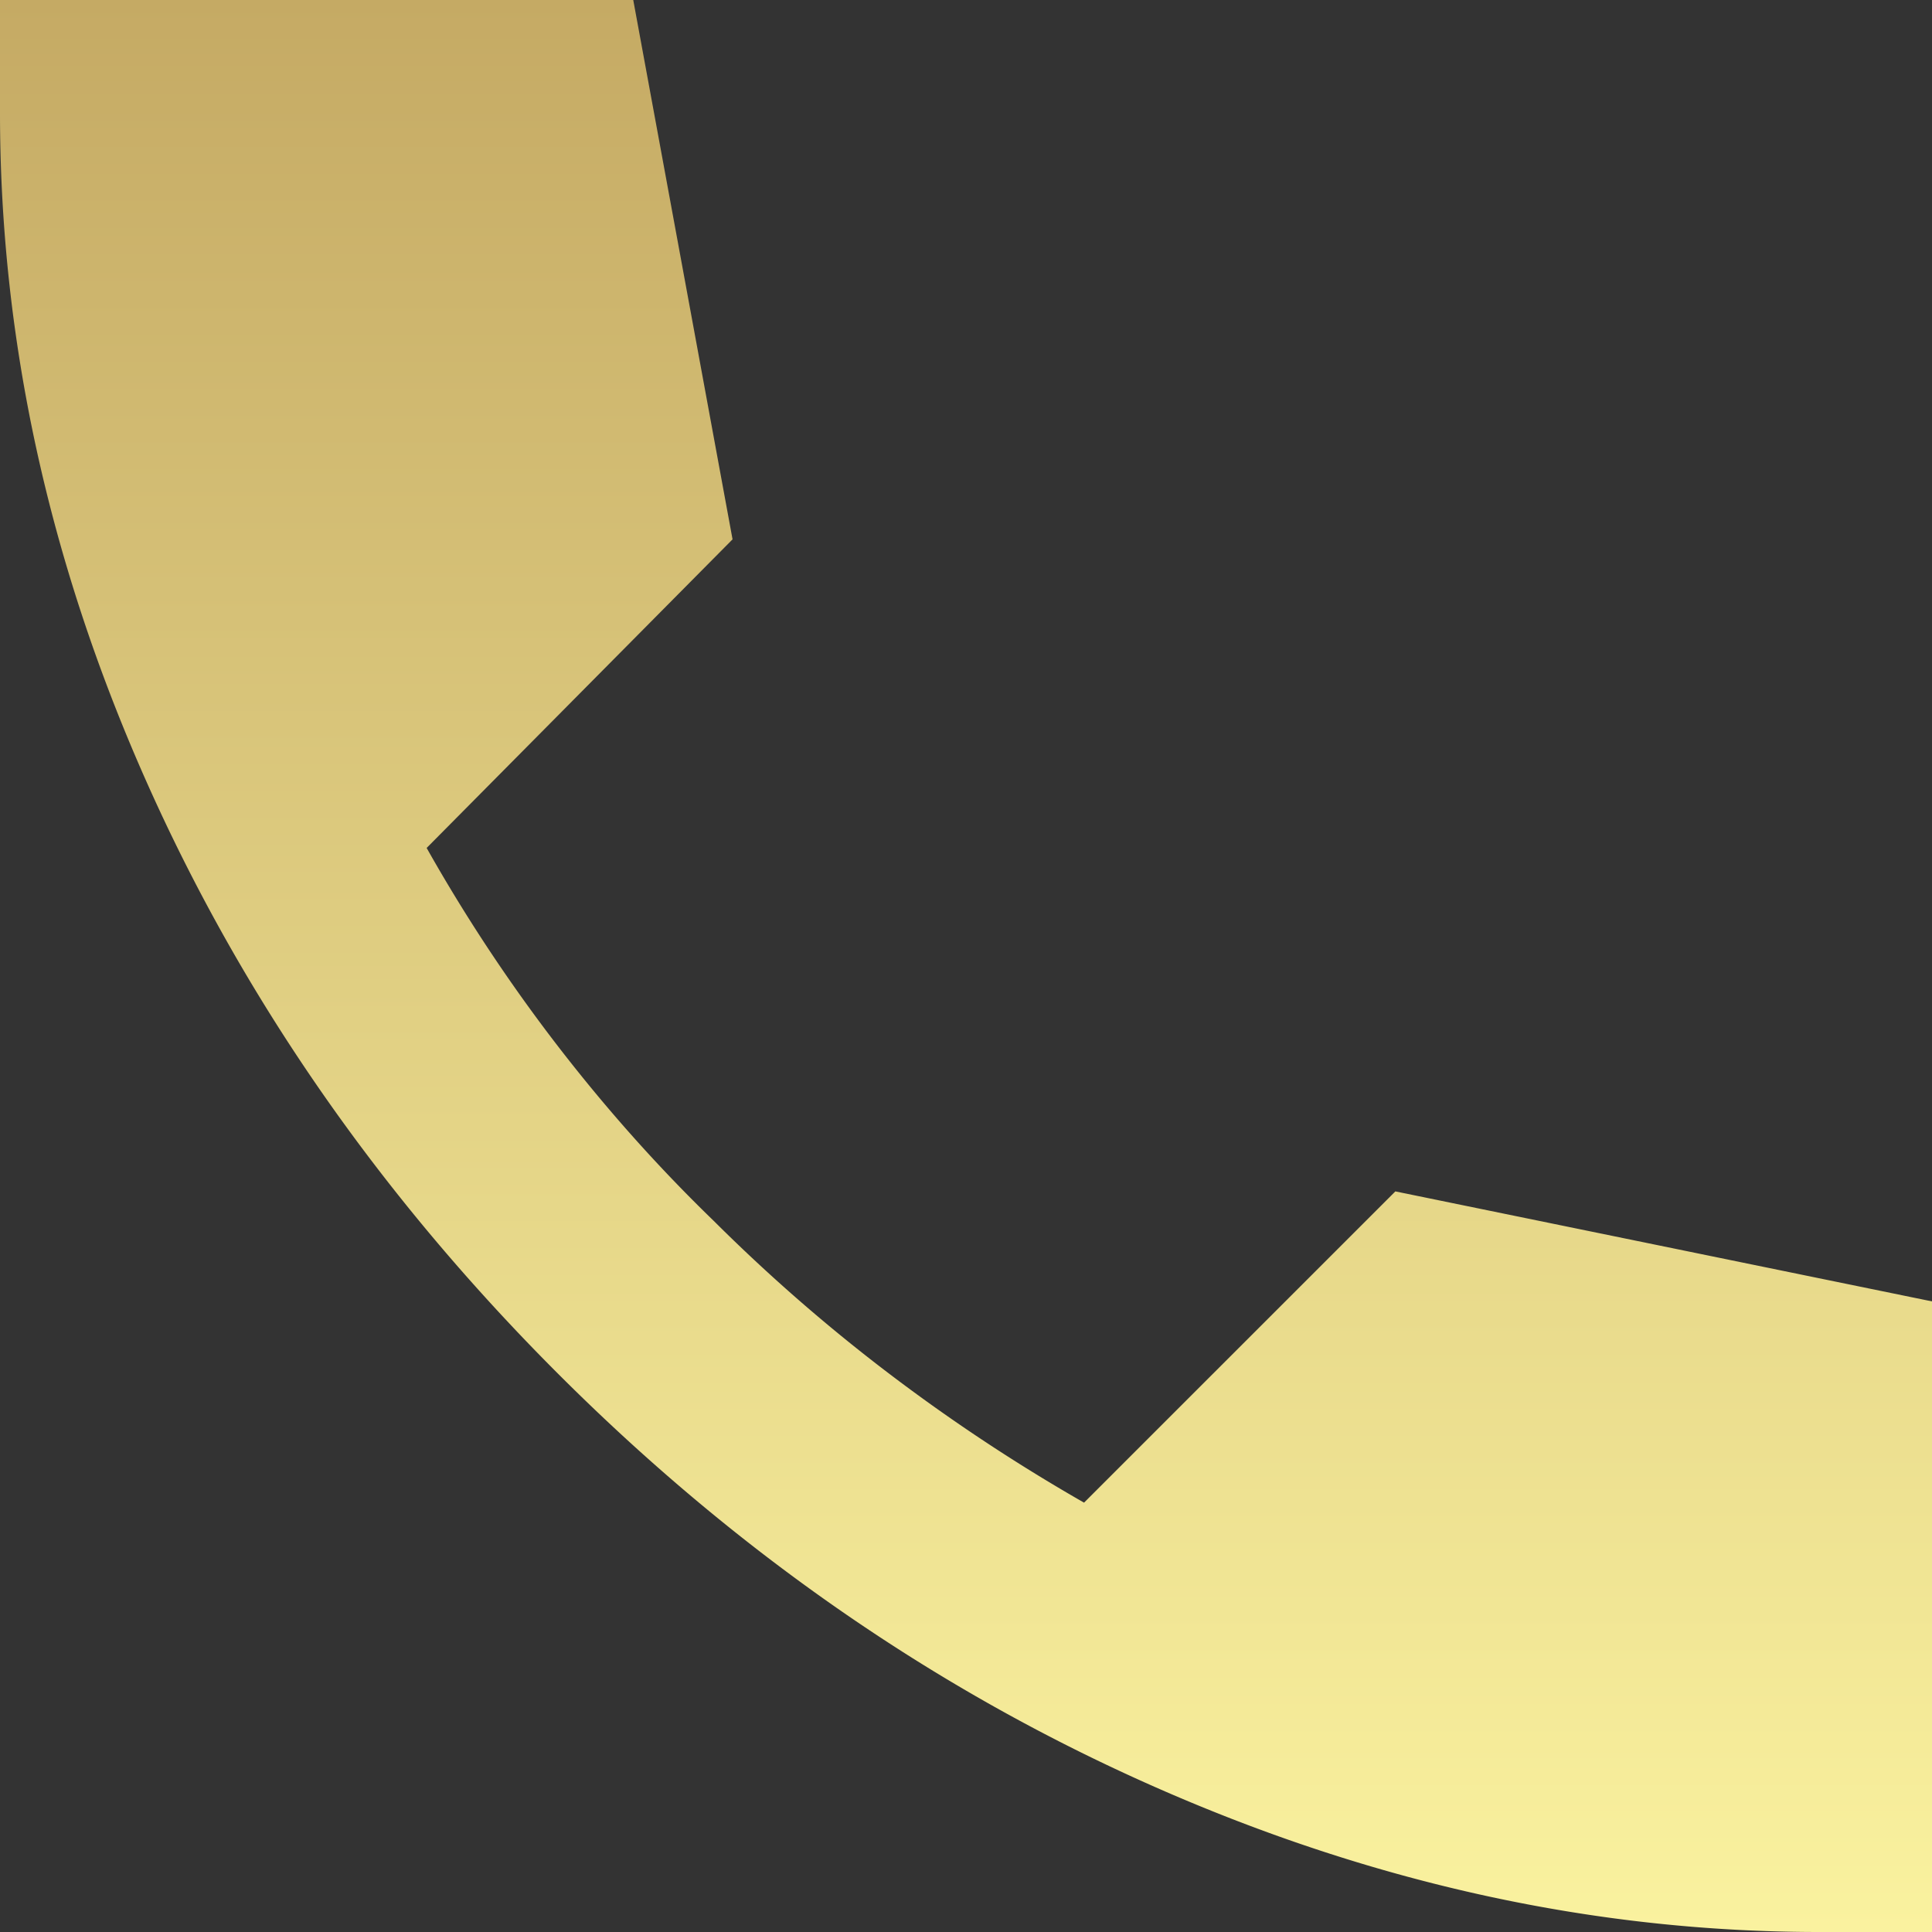 <svg width="30" height="30" fill="none" xmlns="http://www.w3.org/2000/svg"><rect width="100%" height="100%" fill="#333333" stroke="none"/><path d="M28.25 30c-3.472 0-6.91-.75-10.312-2.25-3.402-1.5-6.492-3.639-9.271-6.417-2.778-2.777-4.917-5.86-6.417-9.25C.75 8.694 0 5.25 0 1.75V0h9.833l1.542 8.375-4.75 4.792a25.766 25.766 0 002.042 3.083c.75.972 1.555 1.875 2.416 2.708a26.985 26.985 0 002.647 2.314 27.9 27.9 0 003.103 2.061l4.834-4.833L30 20.208V30h-1.75z" fill="url(#paint0_linear_1_195)"/><defs><linearGradient id="paint0_linear_1_195" x1="15" y1="0" x2="15" y2="30" gradientUnits="userSpaceOnUse"><stop stop-color="#C5AA64"/><stop offset="1" stop-color="#FAF29F"/></linearGradient></defs></svg>